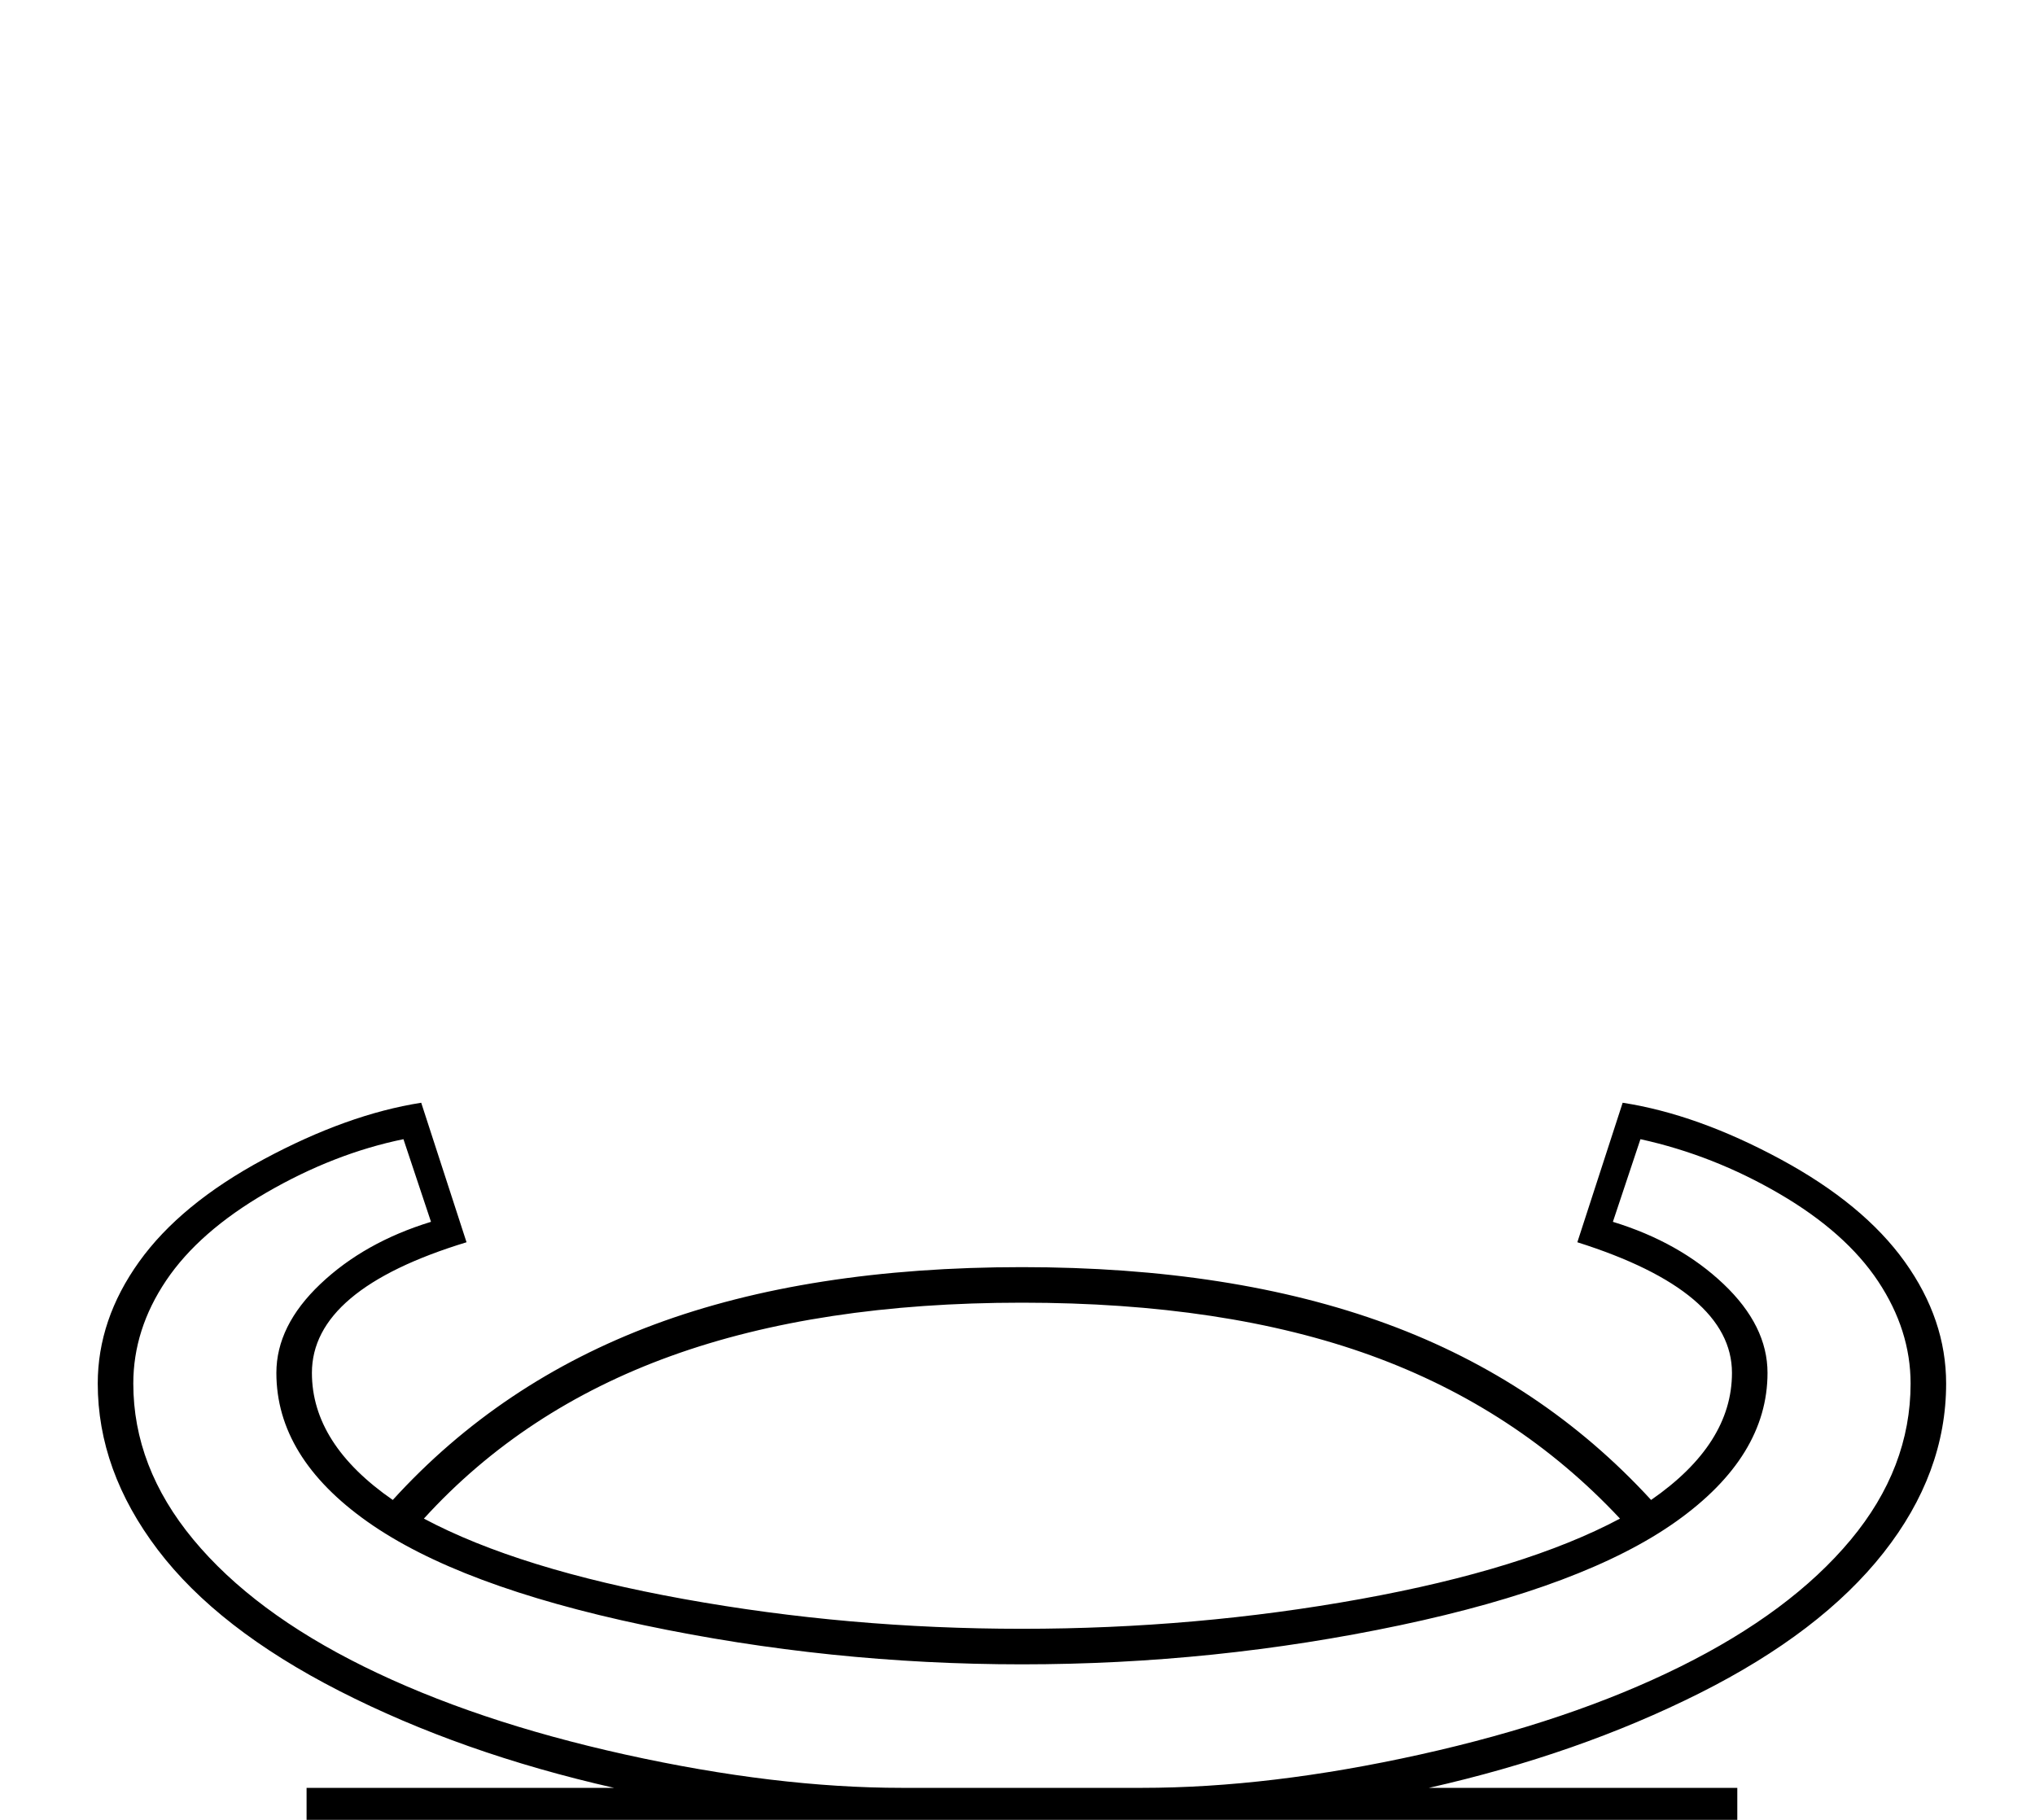 <?xml version="1.0" standalone="no"?>
<!DOCTYPE svg PUBLIC "-//W3C//DTD SVG 1.1//EN" "http://www.w3.org/Graphics/SVG/1.1/DTD/svg11.dtd" >
<svg xmlns="http://www.w3.org/2000/svg" xmlns:xlink="http://www.w3.org/1999/xlink" version="1.1" viewBox="-10 0 2290 2048">
  <g transform="scale(1, -1)"  transform-origin="center">
   <path fill="currentColor"
d="M681 224q-172 39 -309 109t-204.5 159t-67.5 187q0 72 46.5 137t140.5 115.5t177 63.5l51 -157q-174 -53 -174 -147q0 -80 91 -143q121 133 294.5 197.5t413.5 64.5q237 0 411 -64t297 -198q91 63 91 143q0 92 -174 147l51 157q84 -13 177.5 -63.5t140 -115.5t46.5 -137
q0 -101 -70.5 -190.5t-207 -158t-304.5 -106.5h347v-273h-1610v273h346zM1275 224q144 0 313 37.5t293 99t191.5 142.5t67.5 176q0 60 -36.5 115t-111 98.5t-156.5 61.5l-31 -93q75 -23 124.5 -70t49.5 -100q0 -94 -102.5 -167t-311 -117t-425.5 -44q-216 0 -425 44
t-311.5 116.5t-102.5 167.5q0 53 49.5 100t124.5 70l-31 93q-78 -16 -154 -60t-113 -99t-37 -116q0 -94 67.5 -175.5t192 -143t294 -99t311.5 -37.5h270zM1140 403q196 0 381 33.5t292 90.5q-116 124 -280 183.5t-393 59.5t-395 -60t-278 -183q107 -57 292.5 -90.5
t380.5 -33.5zM1905 184h-1530v-193h1530v193z" />
  </g>

</svg>
